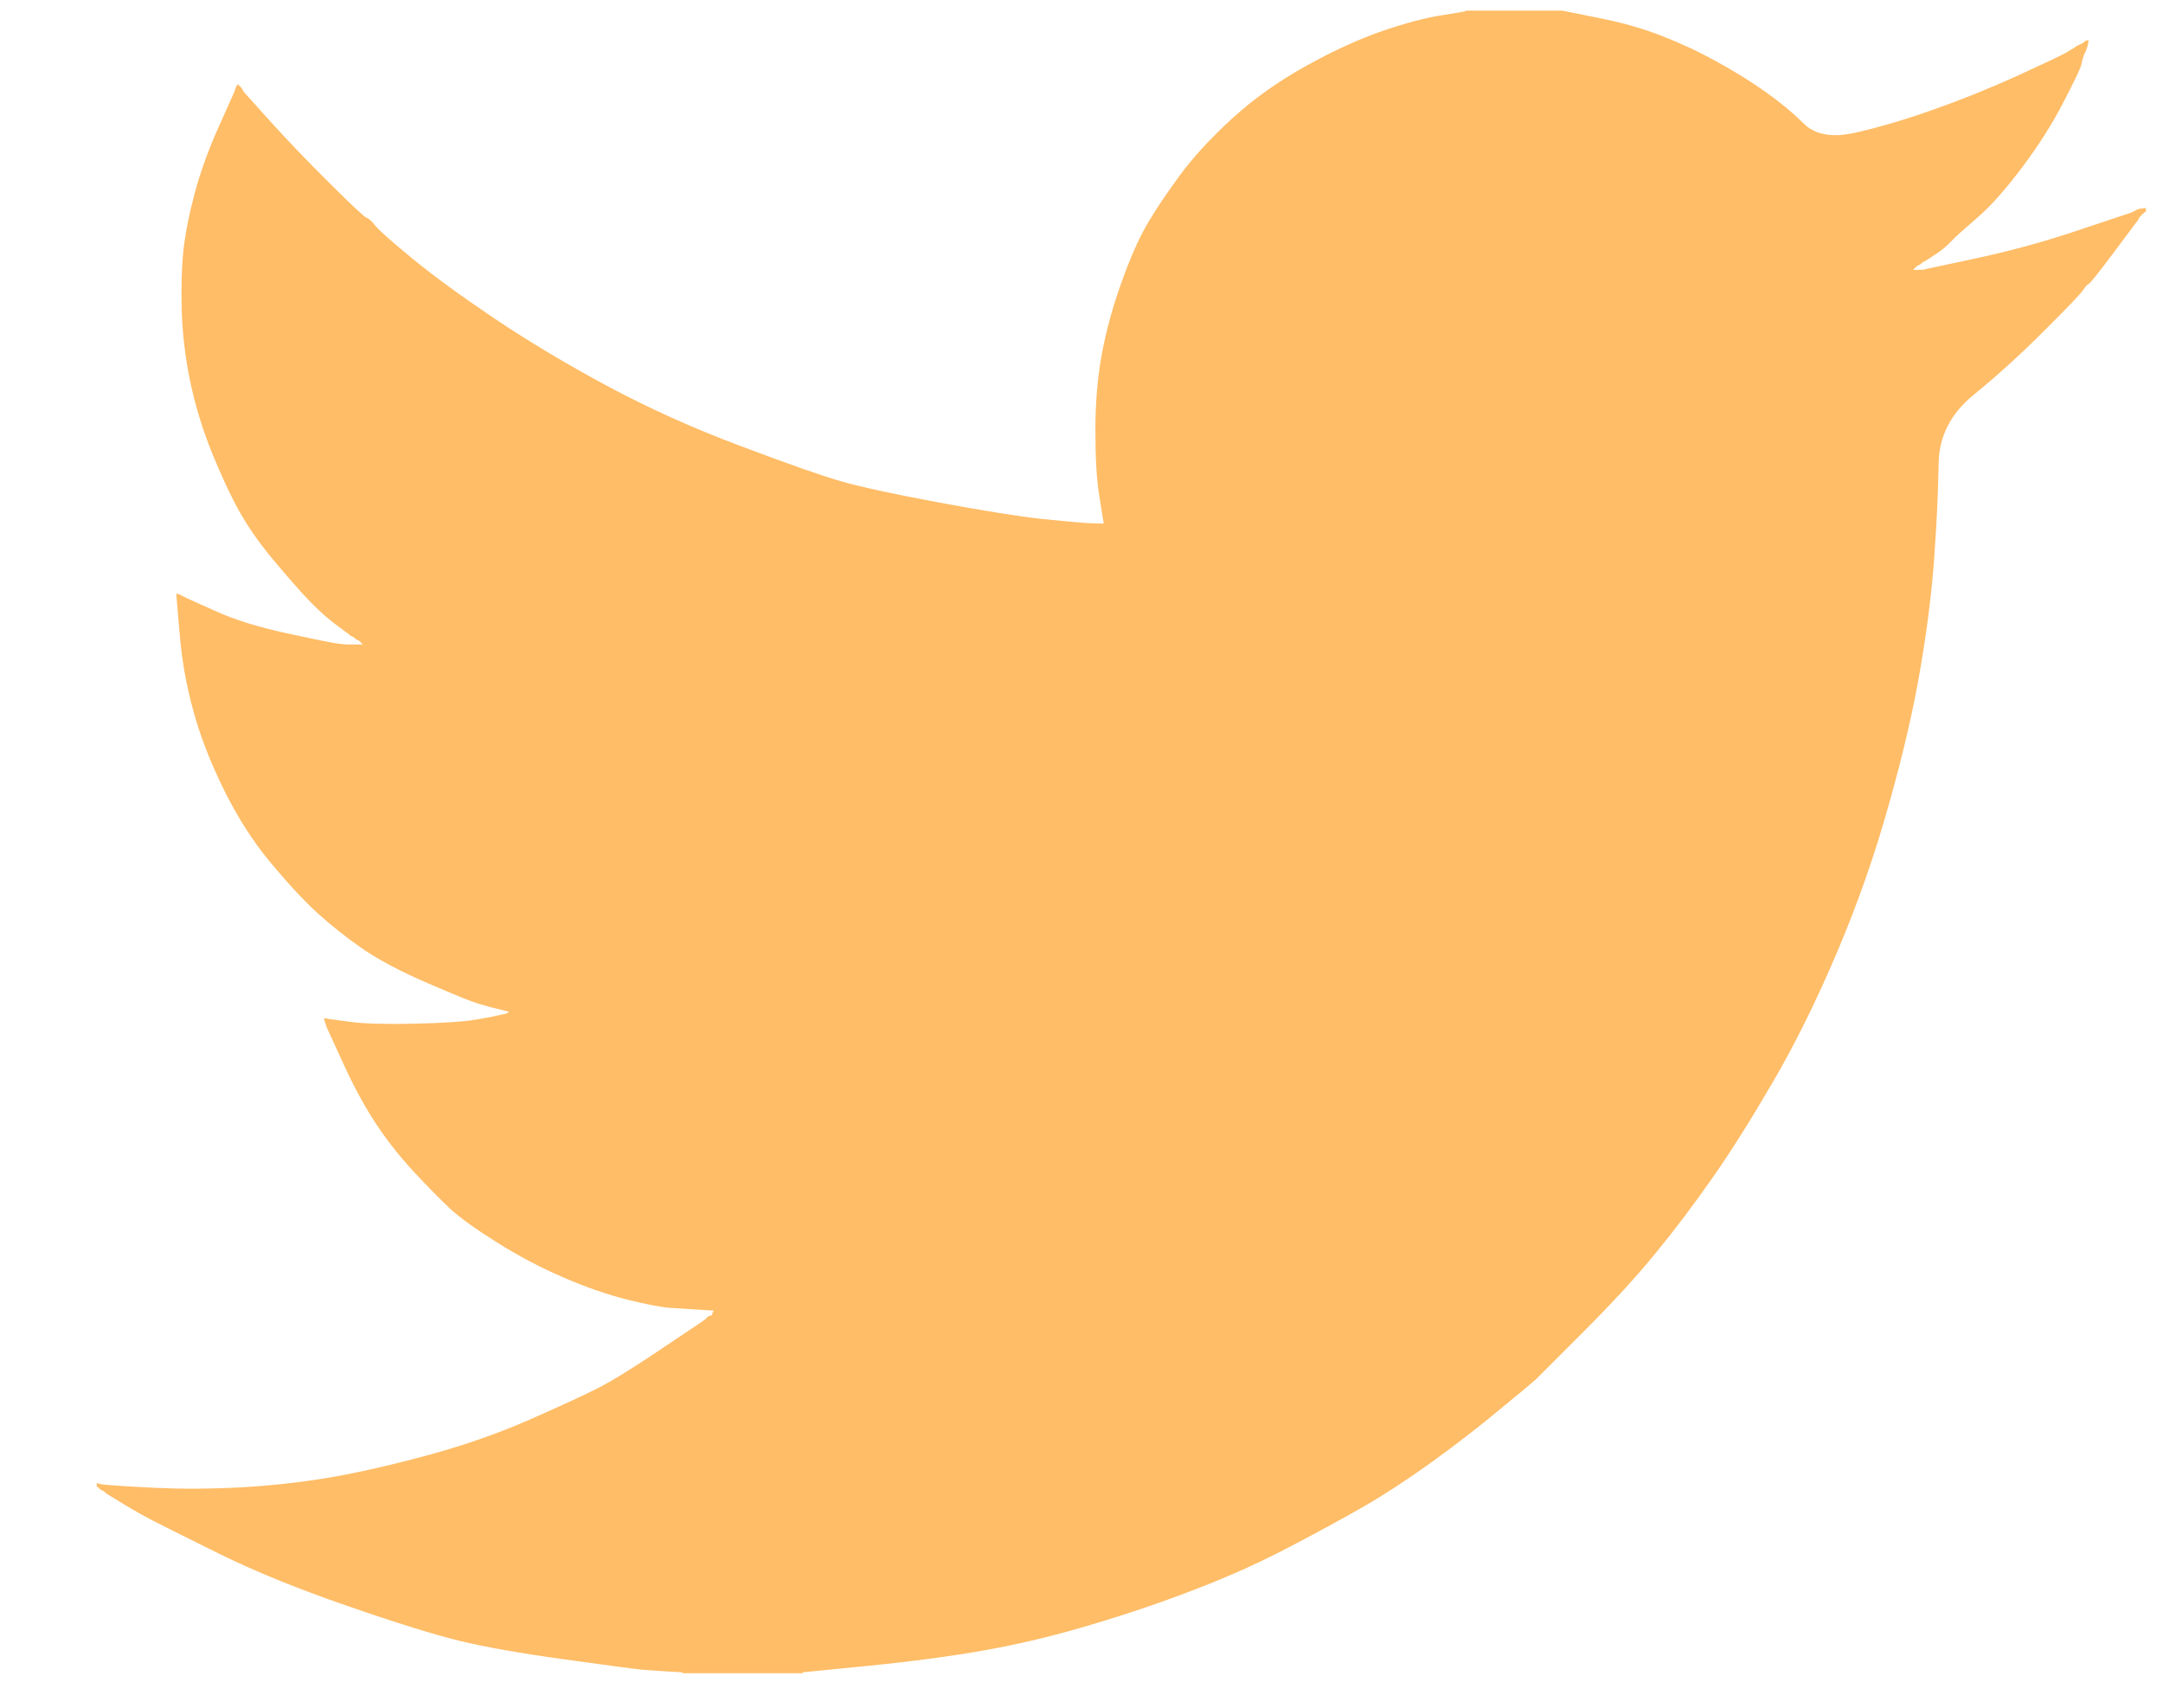<svg width="19" height="15" viewBox="0 0 19 15" fill="none" xmlns="http://www.w3.org/2000/svg">
<path d="M12.877 0.096V0.093H13.721L14.029 0.155C14.235 0.195 14.421 0.247 14.589 0.312C14.757 0.377 14.919 0.452 15.076 0.539C15.233 0.625 15.375 0.713 15.503 0.803C15.629 0.892 15.743 0.986 15.844 1.085C15.943 1.186 16.099 1.212 16.309 1.163C16.52 1.114 16.748 1.047 16.991 0.96C17.235 0.874 17.475 0.777 17.713 0.669C17.951 0.56 18.096 0.492 18.148 0.463C18.199 0.432 18.226 0.416 18.23 0.414L18.233 0.409L18.249 0.401L18.265 0.393L18.282 0.385L18.298 0.377L18.301 0.372L18.306 0.369L18.311 0.365L18.314 0.361L18.33 0.356L18.346 0.352L18.343 0.377L18.338 0.401L18.33 0.425L18.322 0.45L18.314 0.466L18.306 0.482L18.298 0.506C18.292 0.523 18.287 0.544 18.282 0.571C18.276 0.598 18.225 0.706 18.127 0.895C18.03 1.085 17.908 1.276 17.762 1.471C17.616 1.665 17.485 1.812 17.369 1.912C17.253 2.012 17.175 2.082 17.137 2.122C17.099 2.163 17.053 2.201 16.999 2.236L16.918 2.289L16.902 2.297L16.886 2.306L16.882 2.31L16.878 2.314L16.873 2.317L16.869 2.322L16.853 2.33L16.837 2.338L16.834 2.343L16.829 2.346L16.824 2.349L16.821 2.354L16.817 2.359L16.813 2.362L16.808 2.366L16.805 2.37H16.886L17.34 2.273C17.643 2.208 17.933 2.13 18.209 2.038L18.647 1.892L18.695 1.876L18.72 1.868L18.736 1.86L18.752 1.852L18.768 1.844L18.785 1.836L18.817 1.831L18.85 1.827V1.86L18.841 1.863L18.833 1.868L18.83 1.873L18.825 1.876L18.82 1.879L18.817 1.884L18.814 1.889L18.809 1.892L18.804 1.896L18.801 1.9L18.798 1.905L18.793 1.908L18.785 1.925L18.777 1.941L18.772 1.944C18.77 1.947 18.701 2.039 18.566 2.22C18.43 2.401 18.357 2.493 18.346 2.495C18.336 2.498 18.32 2.515 18.301 2.544C18.283 2.574 18.168 2.695 17.957 2.905C17.746 3.116 17.539 3.303 17.337 3.468C17.134 3.633 17.031 3.836 17.029 4.077C17.025 4.317 17.013 4.588 16.991 4.891C16.97 5.193 16.929 5.52 16.869 5.871C16.81 6.223 16.718 6.62 16.593 7.063C16.469 7.506 16.318 7.938 16.139 8.359C15.96 8.781 15.774 9.159 15.579 9.494C15.384 9.829 15.206 10.113 15.043 10.345C14.881 10.577 14.716 10.796 14.548 11.001C14.381 11.207 14.169 11.438 13.912 11.695C13.655 11.951 13.514 12.092 13.49 12.117C13.465 12.14 13.359 12.229 13.172 12.382C12.986 12.537 12.786 12.691 12.572 12.846C12.358 12.999 12.162 13.127 11.984 13.23C11.805 13.333 11.59 13.45 11.338 13.582C11.087 13.715 10.815 13.838 10.523 13.951C10.231 14.065 9.923 14.17 9.598 14.267C9.273 14.365 8.96 14.44 8.657 14.494C8.354 14.548 8.01 14.594 7.626 14.632L7.05 14.689V14.697H5.995V14.689L5.857 14.681C5.765 14.675 5.689 14.67 5.63 14.665C5.57 14.659 5.346 14.629 4.956 14.575C4.566 14.521 4.261 14.467 4.039 14.413C3.817 14.359 3.487 14.257 3.049 14.105C2.611 13.954 2.236 13.801 1.924 13.647C1.614 13.493 1.419 13.396 1.34 13.355C1.262 13.315 1.174 13.265 1.077 13.206L0.931 13.117L0.928 13.112L0.923 13.108L0.918 13.105L0.915 13.1L0.898 13.092L0.882 13.084L0.879 13.079L0.874 13.076L0.869 13.073L0.866 13.068L0.863 13.063L0.858 13.06H0.85V13.027L0.866 13.031L0.882 13.036L0.955 13.044C1.004 13.049 1.136 13.057 1.353 13.068C1.569 13.079 1.799 13.079 2.043 13.068C2.286 13.057 2.535 13.033 2.789 12.995C3.043 12.957 3.344 12.892 3.69 12.8C4.036 12.709 4.354 12.6 4.644 12.473C4.933 12.346 5.139 12.251 5.261 12.188C5.382 12.126 5.567 12.012 5.816 11.844L6.19 11.593L6.193 11.588L6.198 11.585L6.203 11.582L6.206 11.577L6.209 11.572L6.214 11.569L6.219 11.566L6.222 11.561L6.238 11.556L6.254 11.553L6.258 11.536L6.263 11.52L6.267 11.517L6.271 11.512L6.141 11.504C6.054 11.498 5.97 11.493 5.889 11.488C5.808 11.482 5.681 11.458 5.508 11.415C5.335 11.371 5.148 11.307 4.948 11.22C4.748 11.134 4.553 11.031 4.364 10.912C4.174 10.793 4.037 10.694 3.953 10.616C3.87 10.538 3.761 10.428 3.628 10.285C3.496 10.141 3.382 9.994 3.284 9.842C3.187 9.691 3.094 9.517 3.005 9.319L2.87 9.024L2.862 9L2.854 8.975L2.849 8.959L2.846 8.943L2.87 8.946L2.895 8.951L3.073 8.975C3.192 8.992 3.379 8.997 3.633 8.992C3.887 8.986 4.063 8.975 4.161 8.959C4.258 8.943 4.318 8.932 4.339 8.927L4.372 8.919L4.412 8.911L4.453 8.902L4.456 8.898L4.461 8.894L4.466 8.891L4.469 8.886L4.437 8.878L4.404 8.87L4.372 8.862L4.339 8.854L4.307 8.846C4.285 8.84 4.247 8.829 4.193 8.813C4.139 8.797 3.993 8.738 3.755 8.635C3.517 8.532 3.328 8.432 3.187 8.335C3.046 8.238 2.911 8.131 2.784 8.016C2.658 7.899 2.519 7.749 2.367 7.565C2.216 7.382 2.08 7.168 1.961 6.925C1.842 6.682 1.753 6.45 1.694 6.228C1.634 6.008 1.595 5.783 1.577 5.555L1.548 5.215L1.564 5.218L1.58 5.223L1.596 5.231L1.612 5.239L1.629 5.247L1.645 5.256L1.897 5.369C2.064 5.445 2.273 5.509 2.521 5.563C2.77 5.617 2.919 5.647 2.968 5.653L3.041 5.661H3.187L3.184 5.656L3.179 5.653L3.174 5.649L3.171 5.645L3.167 5.64L3.163 5.636L3.158 5.633L3.154 5.628L3.138 5.62L3.122 5.612L3.119 5.607L3.114 5.604L3.109 5.601L3.106 5.596L3.089 5.588L3.073 5.58L3.07 5.575C3.067 5.573 3.02 5.538 2.93 5.471C2.842 5.403 2.749 5.315 2.651 5.207C2.554 5.099 2.456 4.985 2.359 4.867C2.262 4.747 2.175 4.62 2.099 4.486C2.024 4.351 1.944 4.179 1.859 3.97C1.776 3.763 1.713 3.554 1.669 3.343C1.626 3.132 1.602 2.924 1.596 2.719C1.591 2.514 1.596 2.338 1.612 2.192C1.629 2.046 1.661 1.881 1.71 1.698C1.759 1.514 1.829 1.32 1.921 1.114L2.059 0.806L2.067 0.782L2.075 0.758L2.08 0.754L2.083 0.75L2.086 0.745L2.091 0.741L2.096 0.745L2.099 0.75L2.103 0.754L2.107 0.758L2.112 0.761L2.116 0.766L2.119 0.771L2.124 0.774L2.132 0.79L2.14 0.806L2.145 0.81L2.148 0.814L2.367 1.058C2.513 1.22 2.686 1.401 2.887 1.601C3.087 1.8 3.198 1.904 3.219 1.912C3.241 1.92 3.268 1.945 3.3 1.986C3.333 2.026 3.441 2.122 3.625 2.273C3.809 2.424 4.05 2.6 4.347 2.8C4.645 3 4.975 3.197 5.337 3.392C5.7 3.586 6.089 3.762 6.506 3.918C6.923 4.075 7.215 4.178 7.383 4.226C7.55 4.275 7.837 4.337 8.243 4.413C8.649 4.488 8.954 4.537 9.16 4.559C9.365 4.58 9.506 4.593 9.582 4.596L9.695 4.599L9.692 4.575L9.687 4.55L9.655 4.348C9.633 4.213 9.622 4.024 9.622 3.781C9.622 3.537 9.641 3.313 9.679 3.108C9.717 2.903 9.774 2.695 9.85 2.484C9.925 2.273 9.999 2.104 10.072 1.977C10.146 1.85 10.242 1.706 10.361 1.544C10.48 1.382 10.634 1.214 10.823 1.041C11.013 0.868 11.229 0.714 11.473 0.579C11.716 0.444 11.941 0.342 12.146 0.271C12.352 0.201 12.525 0.155 12.666 0.134C12.806 0.112 12.877 0.1 12.877 0.096Z" fill="#FFBD67"/>
</svg>
